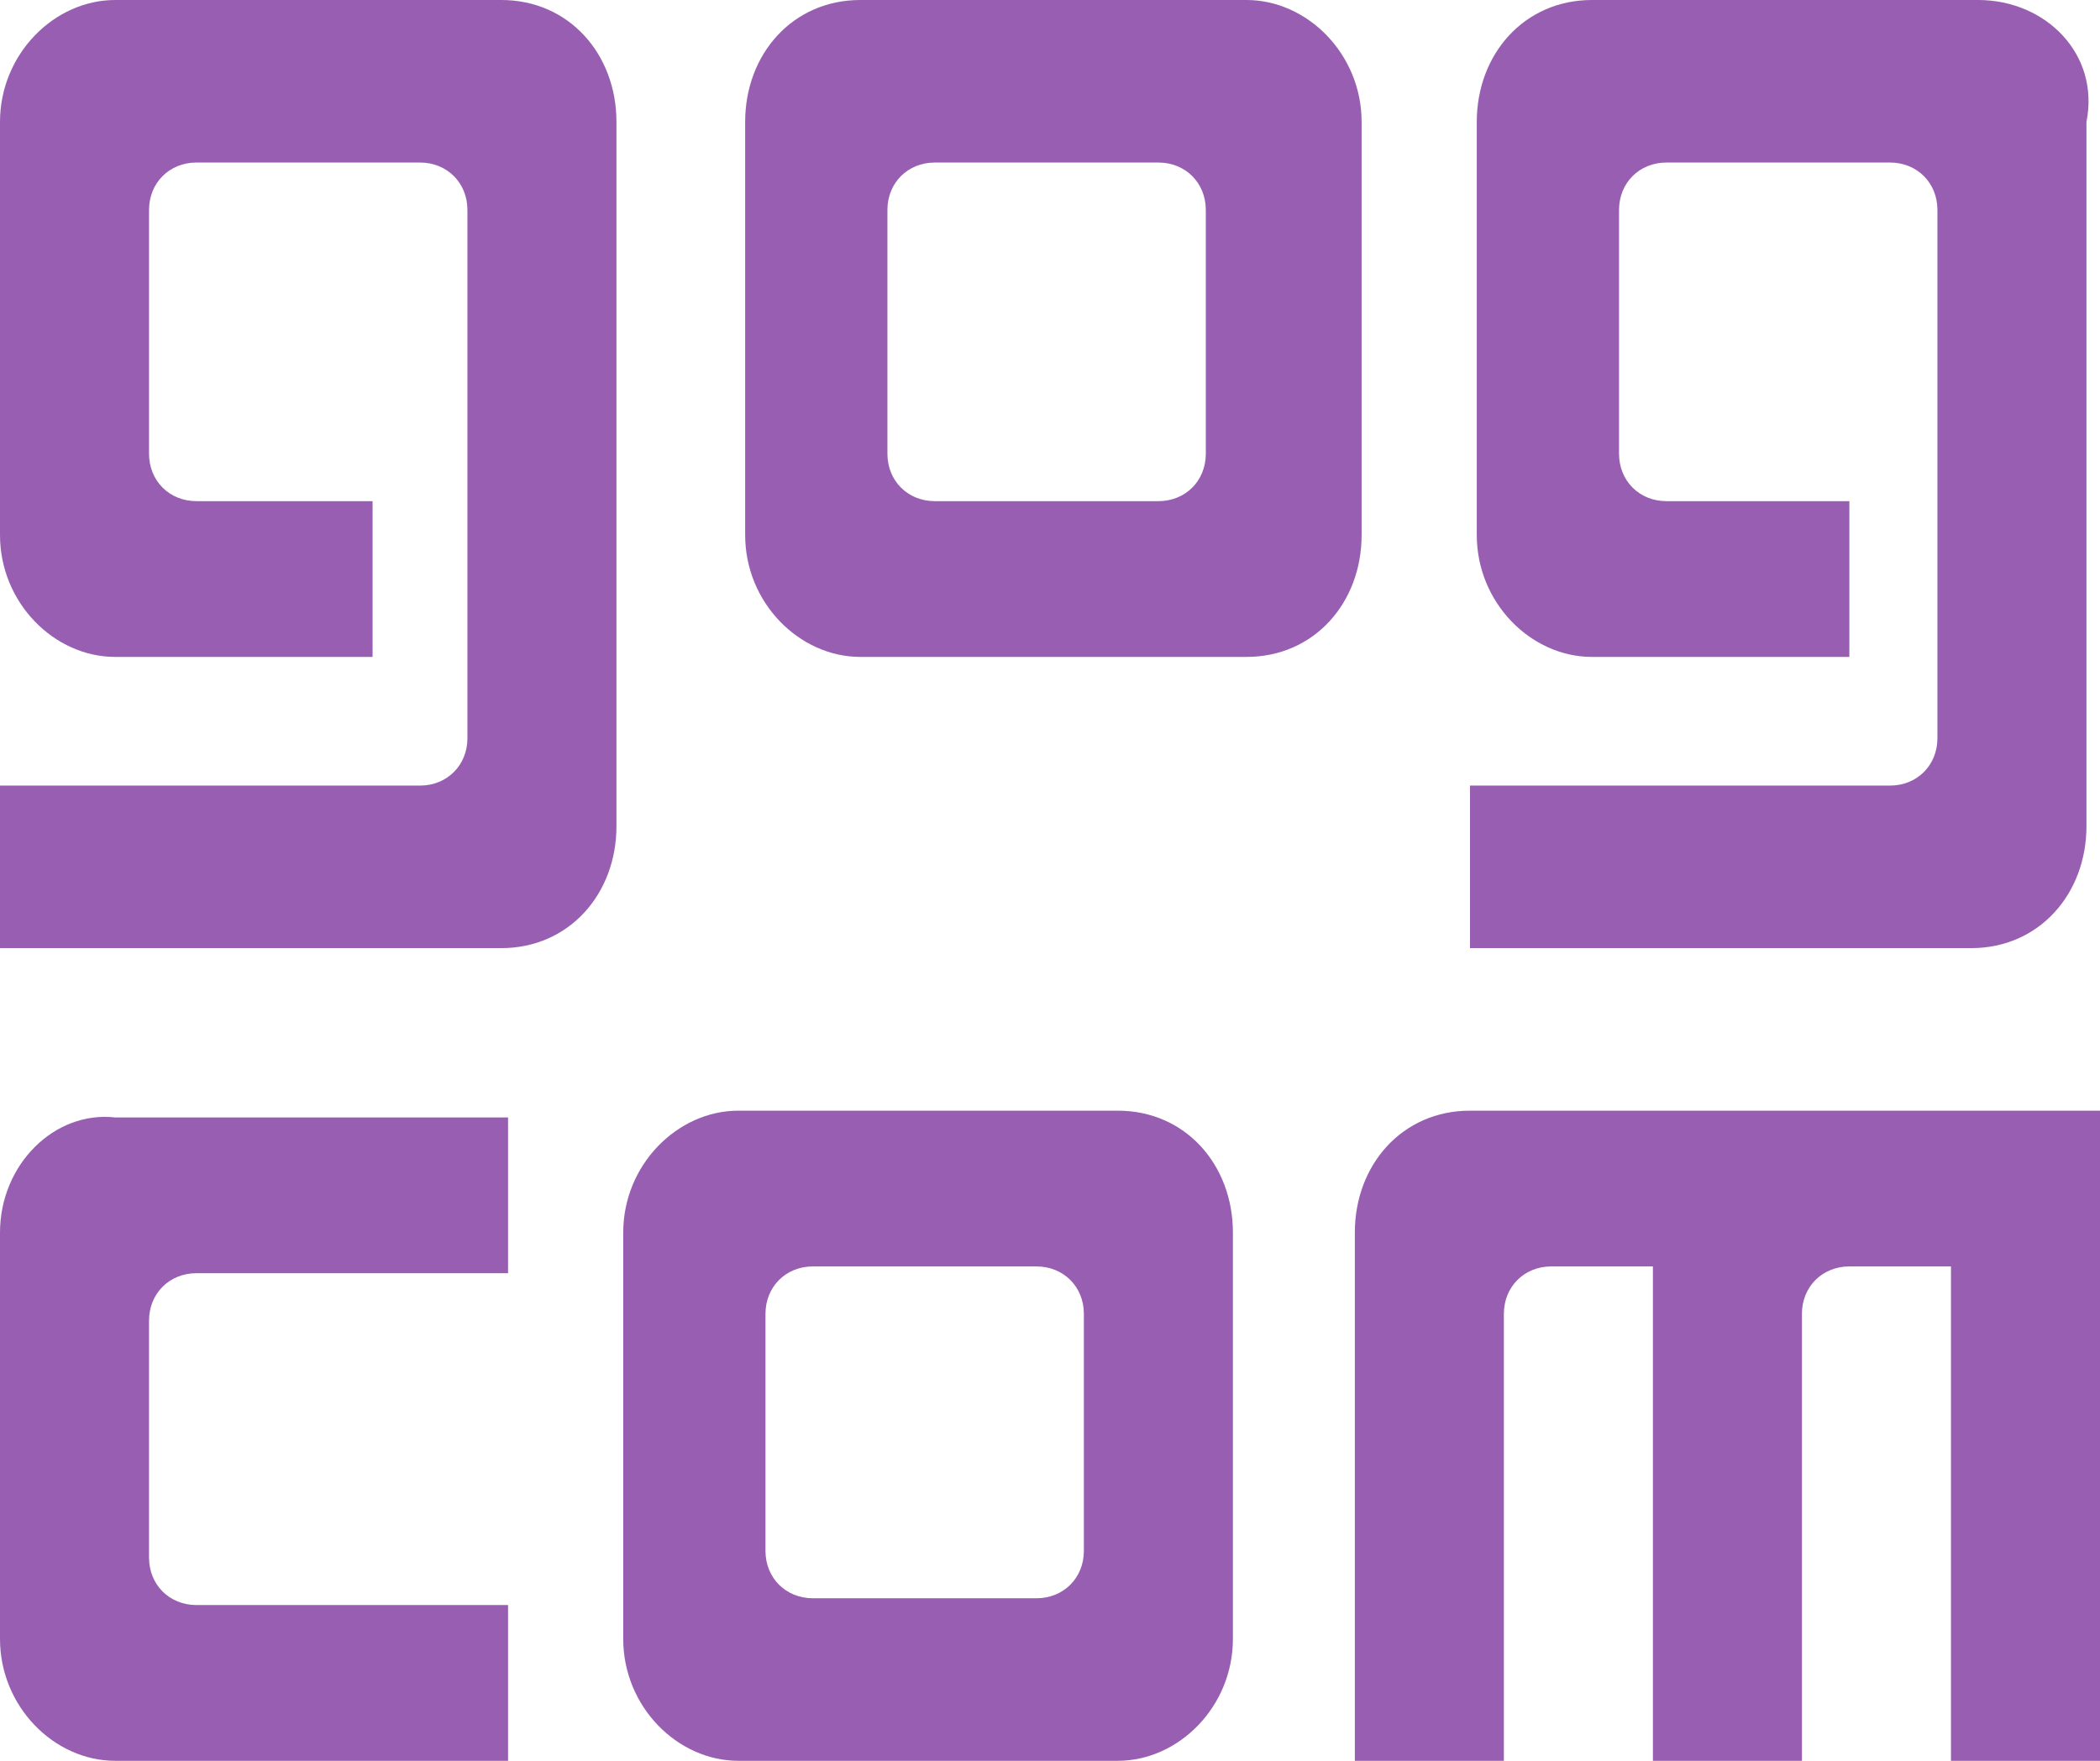 <svg fill="#985eb2" enable-background="new 0 0 31 26" viewBox="0 0 31 26" xmlns="http://www.w3.org/2000/svg"><path d="m16.5 16.4h-5.6c-.9 0-1.7.8-1.7 1.8v6c0 1 .8 1.8 1.7 1.8h5.6c.9 0 1.7-.8 1.7-1.8v-6c0-1-.7-1.8-1.7-1.8zm-.5 3v3.5c0 .4-.3.7-.7.7h-3.3c-.4 0-.7-.3-.7-.7v-3.5c0-.4.3-.7.7-.7h3.3c.4 0 .7.3.7.7z"/><path d="m7.4 0h-5.7c-.9 0-1.7.8-1.7 1.8v6.1c0 1 .8 1.8 1.7 1.8h3.8v-2.3h-2.6c-.4 0-.7-.3-.7-.7v-3.6c0-.4.3-.7.7-.7h3.3c.4 0 .7.3.7.7v7.8c0 .4-.3.7-.7.7h-6.2v2.4h7.4c1 0 1.7-.8 1.7-1.8v-10.4c0-1-.7-1.8-1.7-1.8z"/><path d="m0 18.2v6c0 1 .8 1.8 1.7 1.8h5.8v-2.3h-4.2-.4c-.4 0-.7-.3-.7-.7v-3.5c0-.4.3-.7.7-.7h4.6v-2.3h-5.8c-.9-.1-1.7.7-1.7 1.7z"/><path d="m29.2 0h-5.7c-1 0-1.7.8-1.7 1.8v6.1c0 1 .8 1.8 1.7 1.8h3.8v-2.3h-2.7c-.4 0-.7-.3-.7-.7v-3.6c0-.4.3-.7.7-.7h3.3c.4 0 .7.3.7.7v7.8c0 .4-.3.7-.7.7h-6.2v2.4h7.4c1 0 1.7-.8 1.7-1.8v-10.4c.2-1-.6-1.8-1.6-1.8z"/><path d="m20.1 1.8c0-1-.8-1.8-1.7-1.8h-5.7c-1 0-1.7.8-1.7 1.8v6.1c0 1 .8 1.8 1.7 1.8h5.7c1 0 1.7-.8 1.7-1.8zm-2.3 1.3v3.6c0 .4-.3.7-.7.7h-3.3c-.4 0-.7-.3-.7-.7v-3.6c0-.4.3-.7.7-.7h3.3c.4 0 .7.3.7.7z"/><path d="m20 18.2v7.8h2.2v-6.6c0-.4.3-.7.7-.7h1.5v7.3h2.2v-6.6c0-.4.3-.7.7-.7h1.5v7.3h2.2v-9.6h-9.3c-1 0-1.7.8-1.7 1.8z"/></svg>
